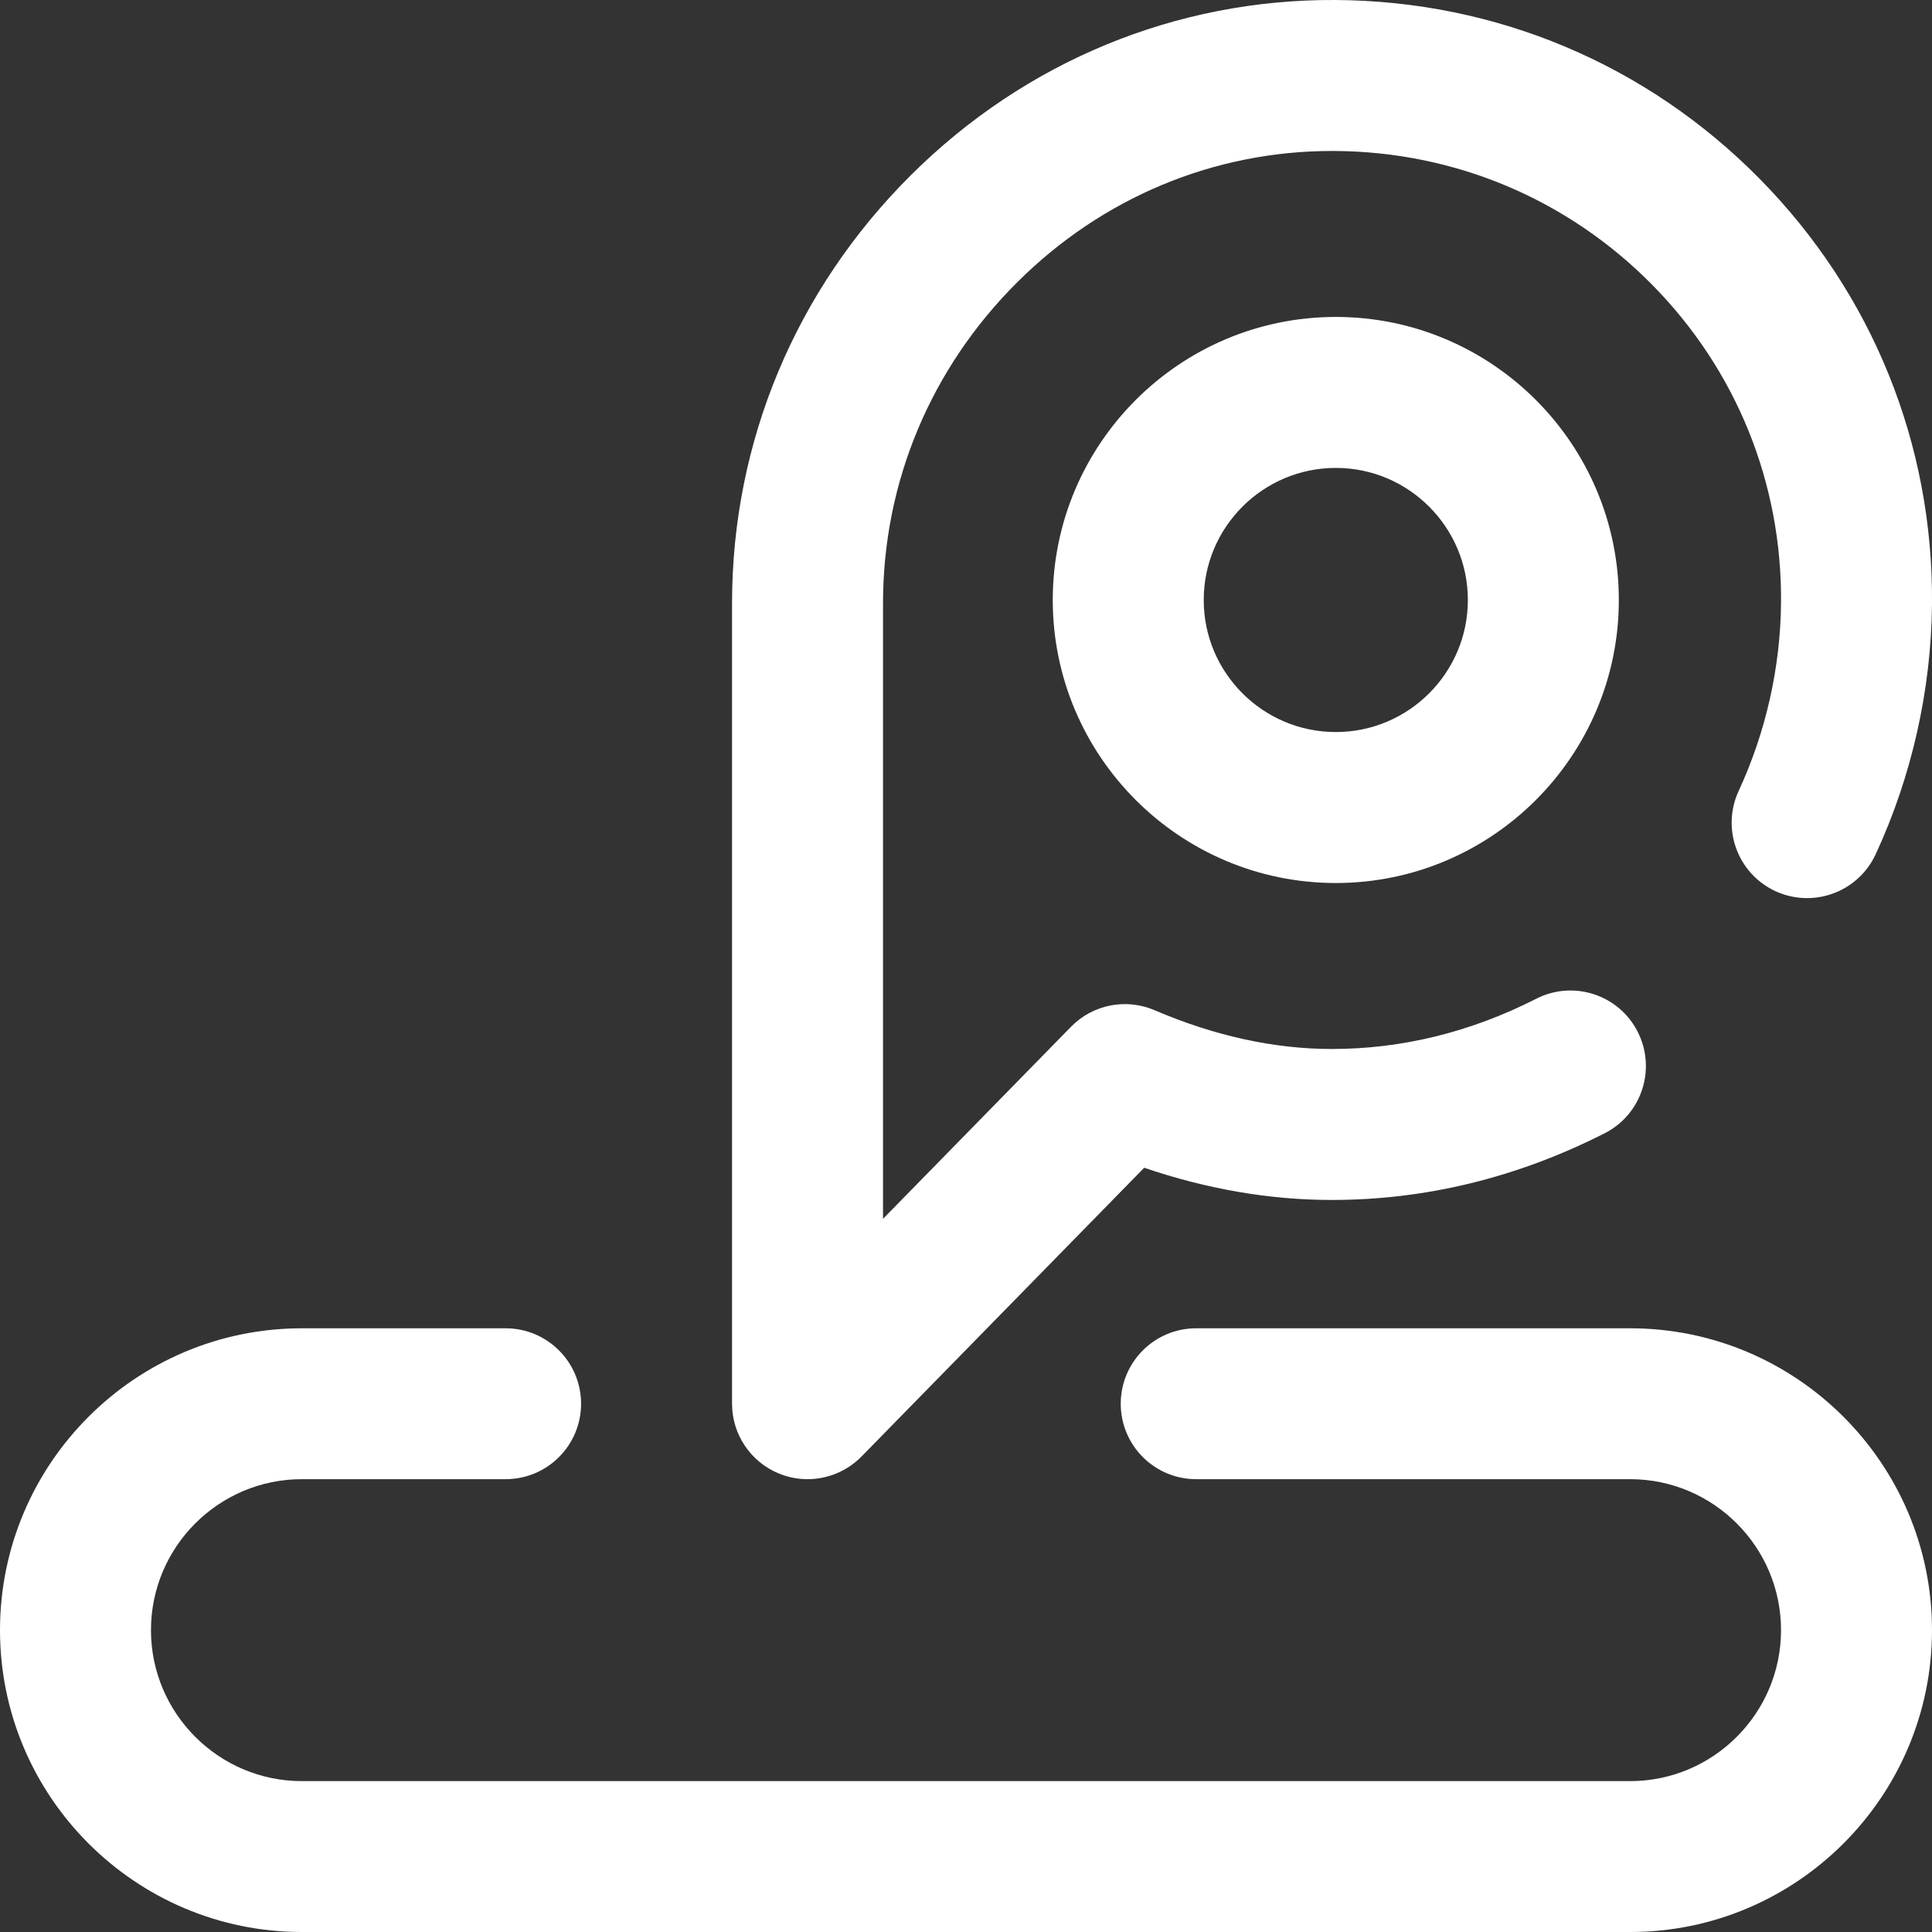 <svg width="21" height="21" viewBox="0 0 21 21" fill="none" xmlns="http://www.w3.org/2000/svg">
<rect x="0" y="0" width="21" height="21" fill="#333333" stroke="none"/>
<g clip-path="url(#clip0_4_312)">
<path d="M14.52 9.598C12.823 9.598 11.443 8.218 11.443 6.522C11.443 4.825 12.823 3.445 14.52 3.445C16.216 3.445 17.596 4.825 17.596 6.522C17.596 8.218 16.216 9.598 14.52 9.598ZM14.52 5.086C13.728 5.086 13.084 5.73 13.084 6.522C13.084 7.313 13.728 7.957 14.52 7.957C15.311 7.957 15.955 7.313 15.955 6.522C15.955 5.73 15.311 5.086 14.52 5.086ZM9.364 15.832L12.437 12.693C13.118 12.925 13.801 13.043 14.475 13.043H14.478C15.499 13.043 16.496 12.799 17.442 12.318C17.846 12.113 18.006 11.619 17.801 11.215C17.596 10.811 17.102 10.65 16.698 10.856C15.985 11.219 15.238 11.402 14.478 11.402C14.477 11.402 14.477 11.402 14.476 11.402C13.85 11.402 13.202 11.26 12.551 10.981C12.239 10.847 11.878 10.918 11.641 11.161L9.598 13.248V6.557C9.598 5.243 10.117 4.003 11.059 3.066C11.983 2.146 13.197 1.641 14.479 1.641C14.488 1.641 14.496 1.641 14.505 1.641C15.814 1.648 17.041 2.165 17.96 3.097C18.874 4.024 19.371 5.253 19.359 6.554C19.353 7.255 19.193 7.961 18.899 8.596C18.708 9.007 18.886 9.495 19.297 9.686C19.708 9.876 20.196 9.698 20.387 9.287C20.779 8.442 20.991 7.502 21 6.57C21.016 4.828 20.351 3.186 19.128 1.945C17.902 0.7 16.262 0.009 14.513 0C12.784 -0.009 11.144 0.667 9.902 1.903C8.648 3.15 7.957 4.803 7.957 6.557V15.258C7.957 15.591 8.159 15.891 8.467 16.017C8.568 16.058 8.673 16.078 8.777 16.078C8.994 16.078 9.206 15.992 9.364 15.832ZM21 17.719C21 15.909 19.528 14.438 17.719 14.438H13.002C12.549 14.438 12.182 14.805 12.182 15.258C12.182 15.711 12.549 16.078 13.002 16.078H17.719C18.623 16.078 19.359 16.814 19.359 17.719C19.359 18.623 18.623 19.36 17.719 19.36H3.281C2.377 19.36 1.641 18.623 1.641 17.719C1.641 16.814 2.377 16.078 3.281 16.078H5.496C5.949 16.078 6.316 15.711 6.316 15.258C6.316 14.805 5.949 14.438 5.496 14.438H3.281C1.472 14.438 0 15.909 0 17.719C0 19.528 1.472 21 3.281 21H17.719C19.528 21 21 19.528 21 17.719Z" fill="white"/>
</g>
<defs>
<clipPath id="clip0_4_312">
<rect width="21" height="21" fill="white"/>
</clipPath>
</defs>
</svg>
